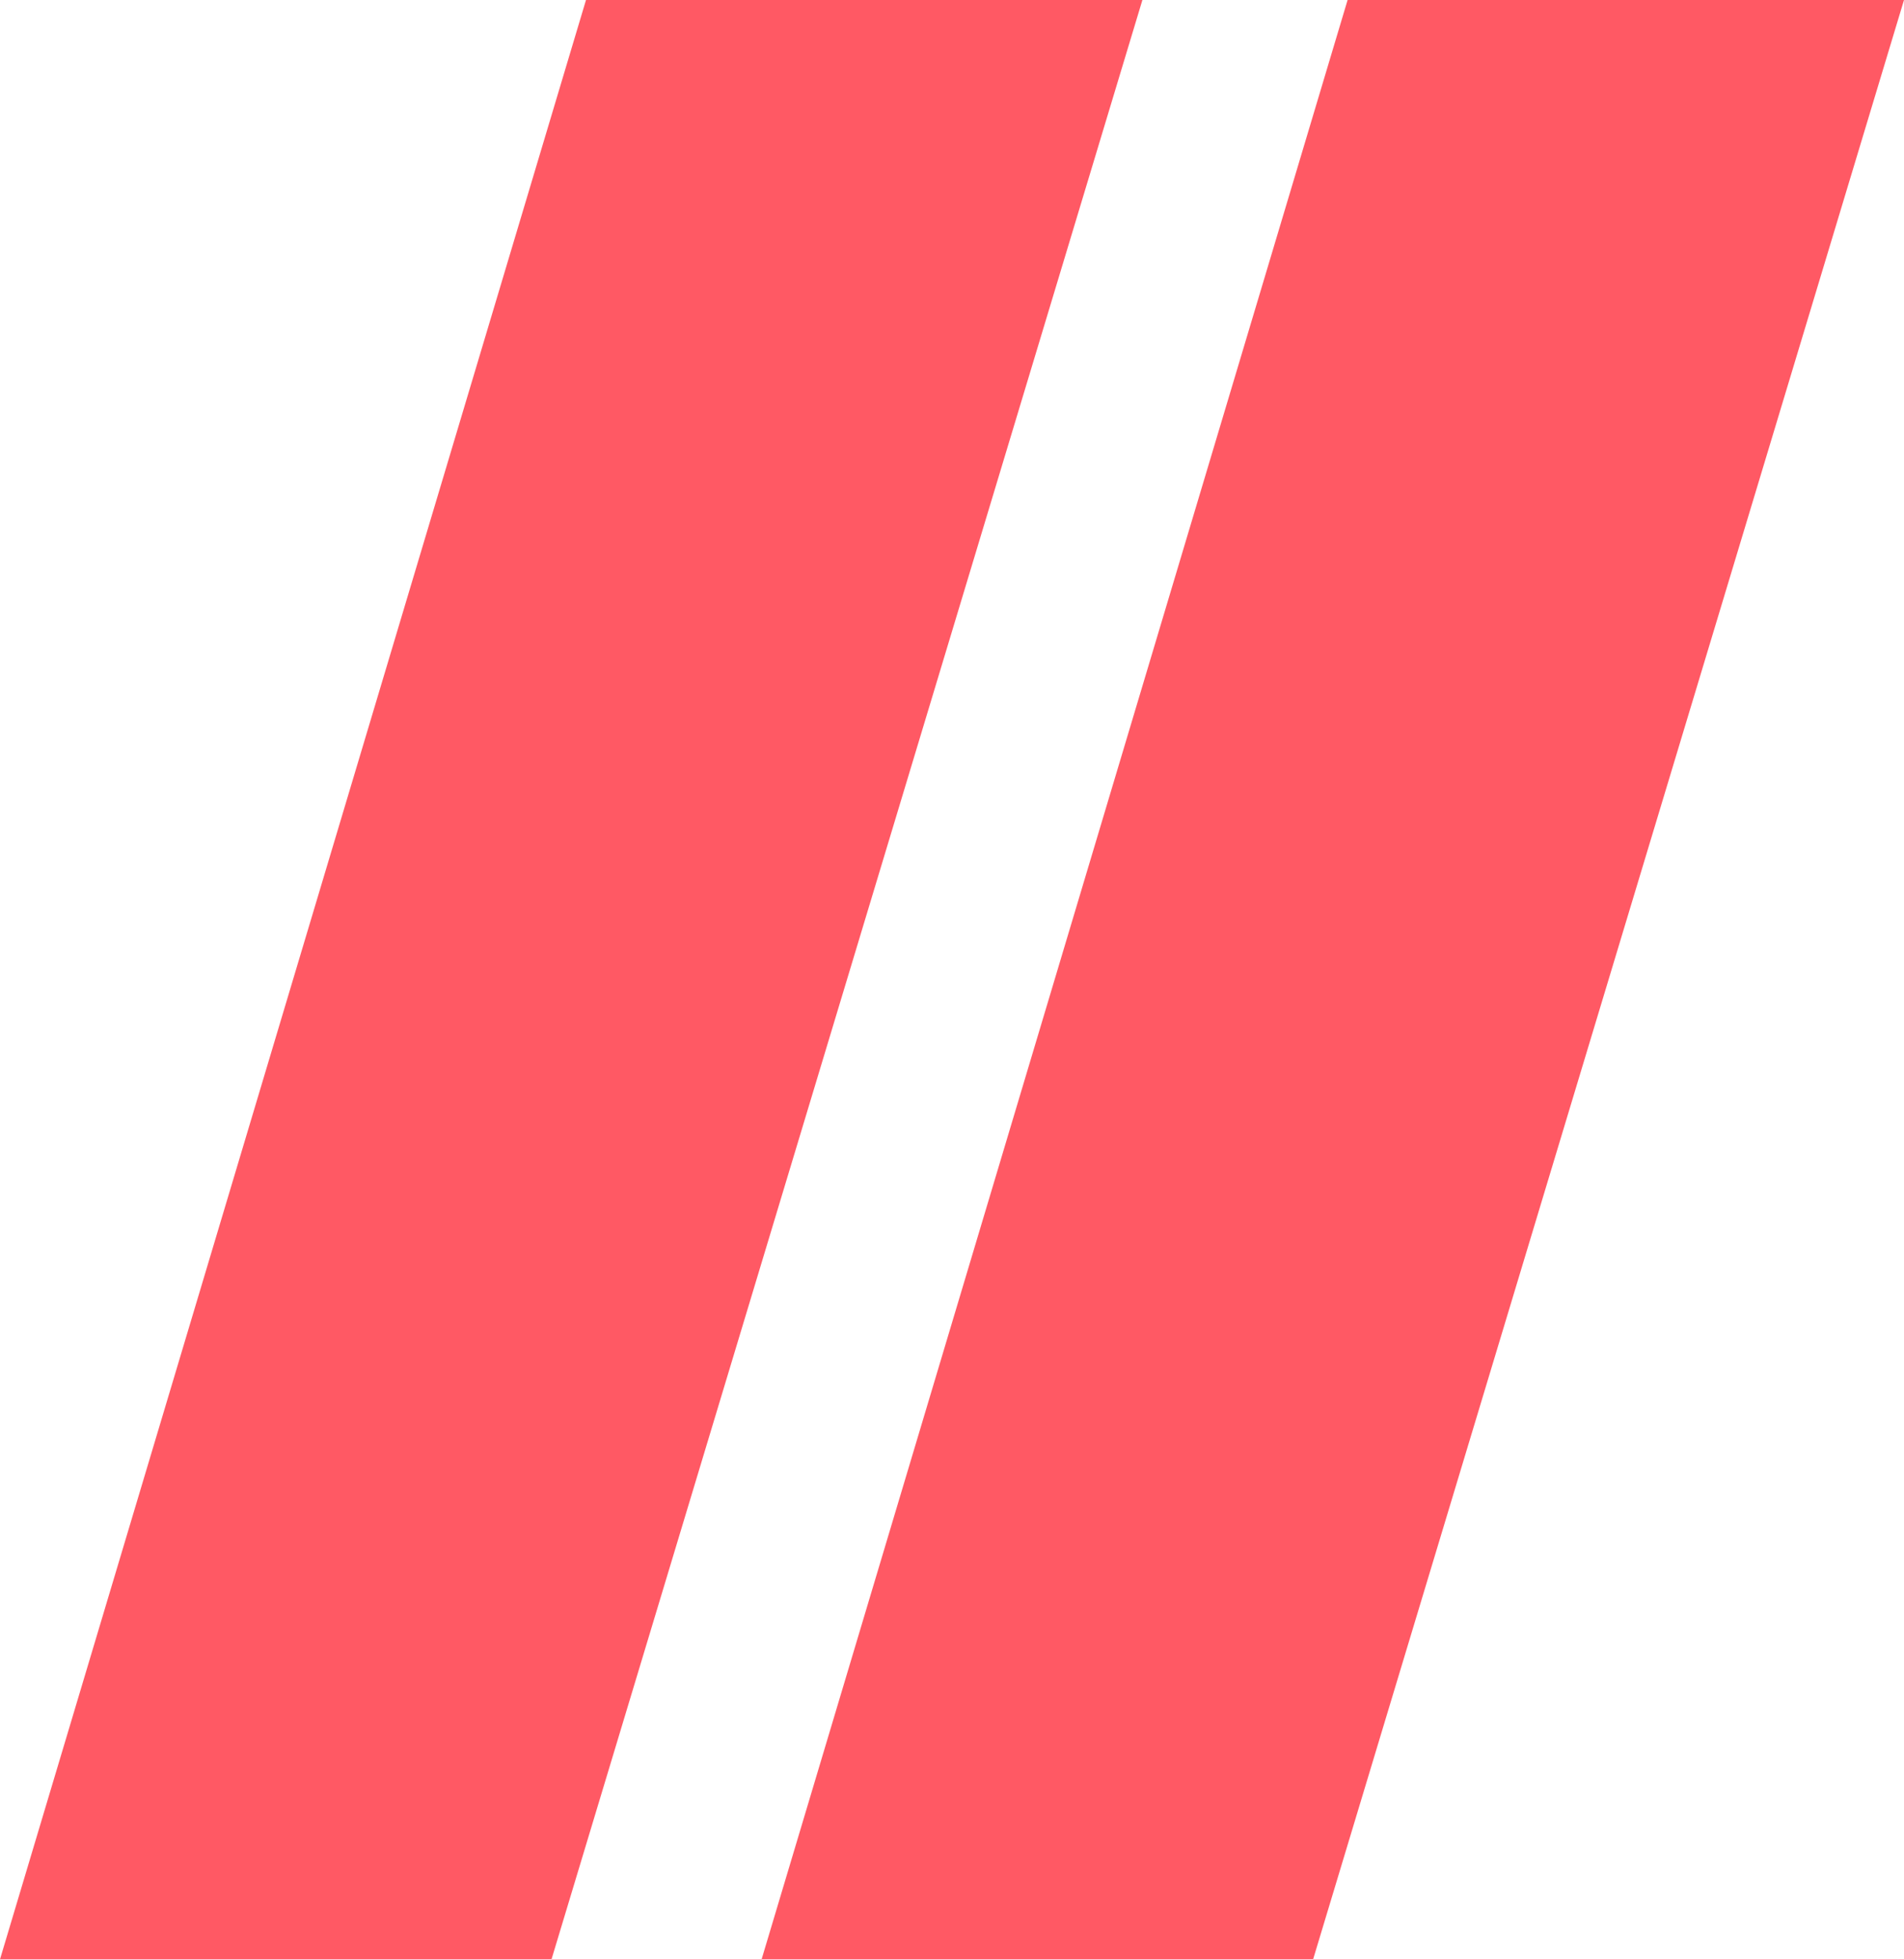 <?xml version="1.0" encoding="UTF-8"?>
<svg width="35px" height="36px" viewBox="0 0 35 36" version="1.1" xmlns="http://www.w3.org/2000/svg" xmlns:xlink="http://www.w3.org/1999/xlink">
    <!-- Generator: Sketch 51.1 (57501) - http://www.bohemiancoding.com/sketch -->
    <title>Group 2</title>
    <desc>Created with Sketch.</desc>
    <defs></defs>
    <g id="Page-1" stroke="none" stroke-width="1" fill="none" fill-rule="evenodd">
        <g id="Home---Scrolled" transform="translate(-48, -268)" fill="#FF5964" fill-rule="nonzero">
            <g id="Group-2" transform="translate(48, 268)">
                <polygon id="Rectangle-2" points="10.772 0 21 0 10.138 36 0 36"></polygon>
                <polygon id="Rectangle-2" points="24.772 0 35 0 24.138 36 14 36"></polygon>
            </g>
        </g>
    </g>
</svg>